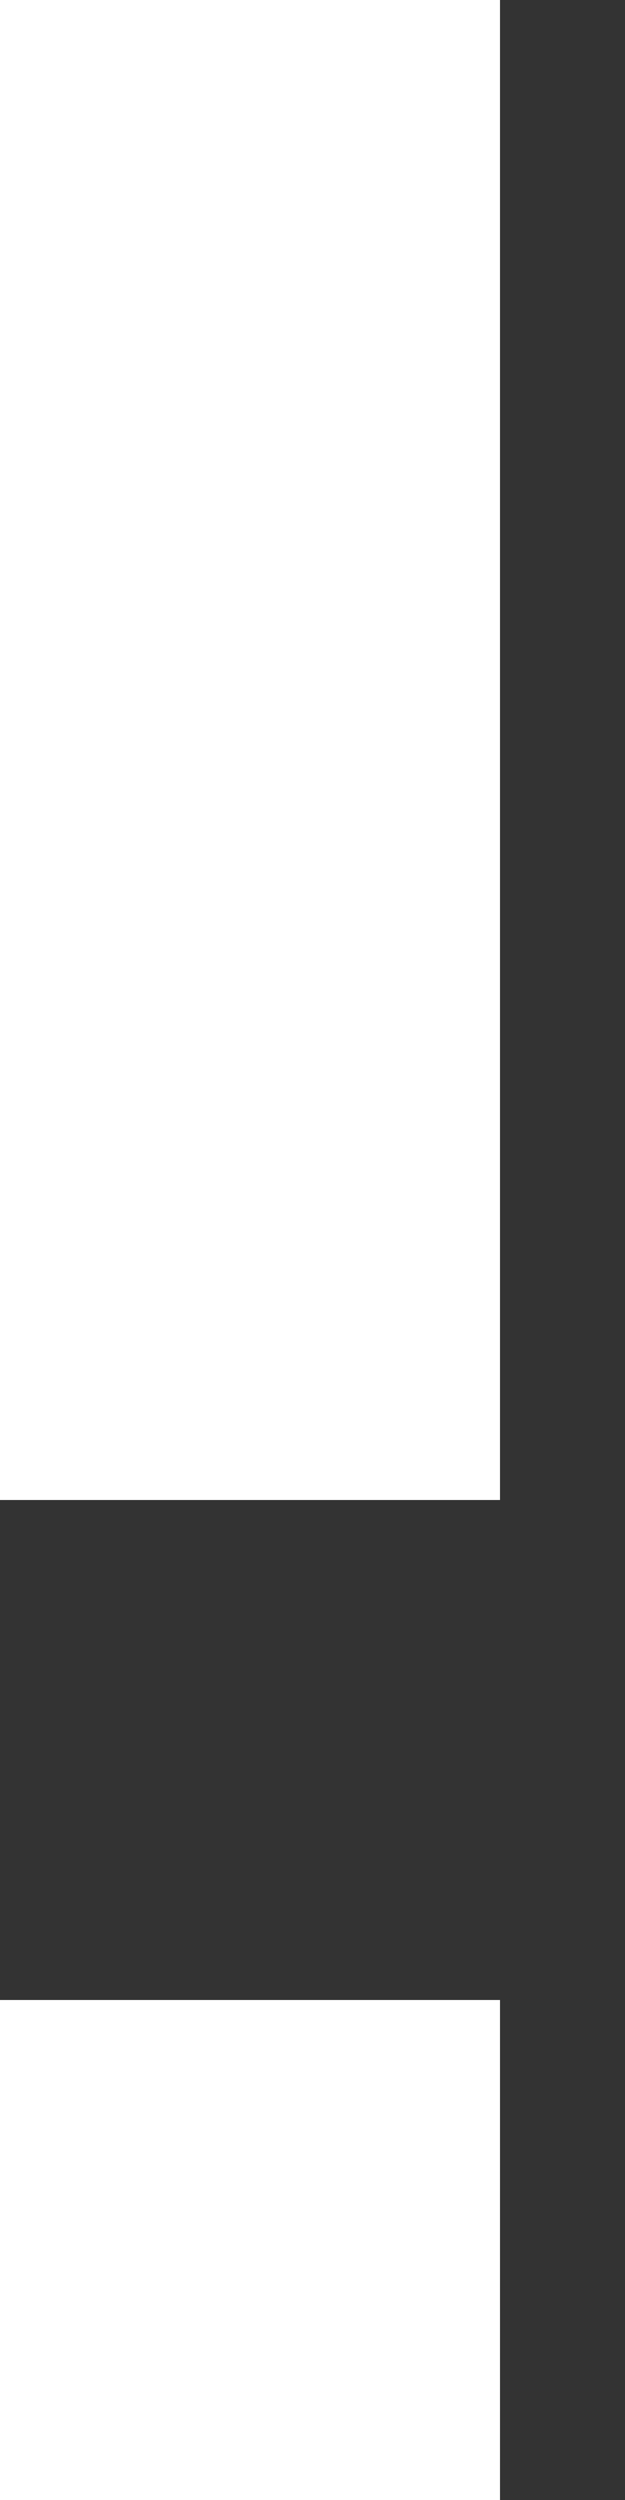 <svg width="3" height="12" viewBox="0 0 3 12" fill="none" xmlns="http://www.w3.org/2000/svg">
<rect x="0" y="0" width="3" height="12" fill="#333333" stroke="none"/>
<path d="M0 9.6H2.4V12H0V9.6ZM0 0H2.4V7.2H0V0Z" fill="white"/>
</svg>
